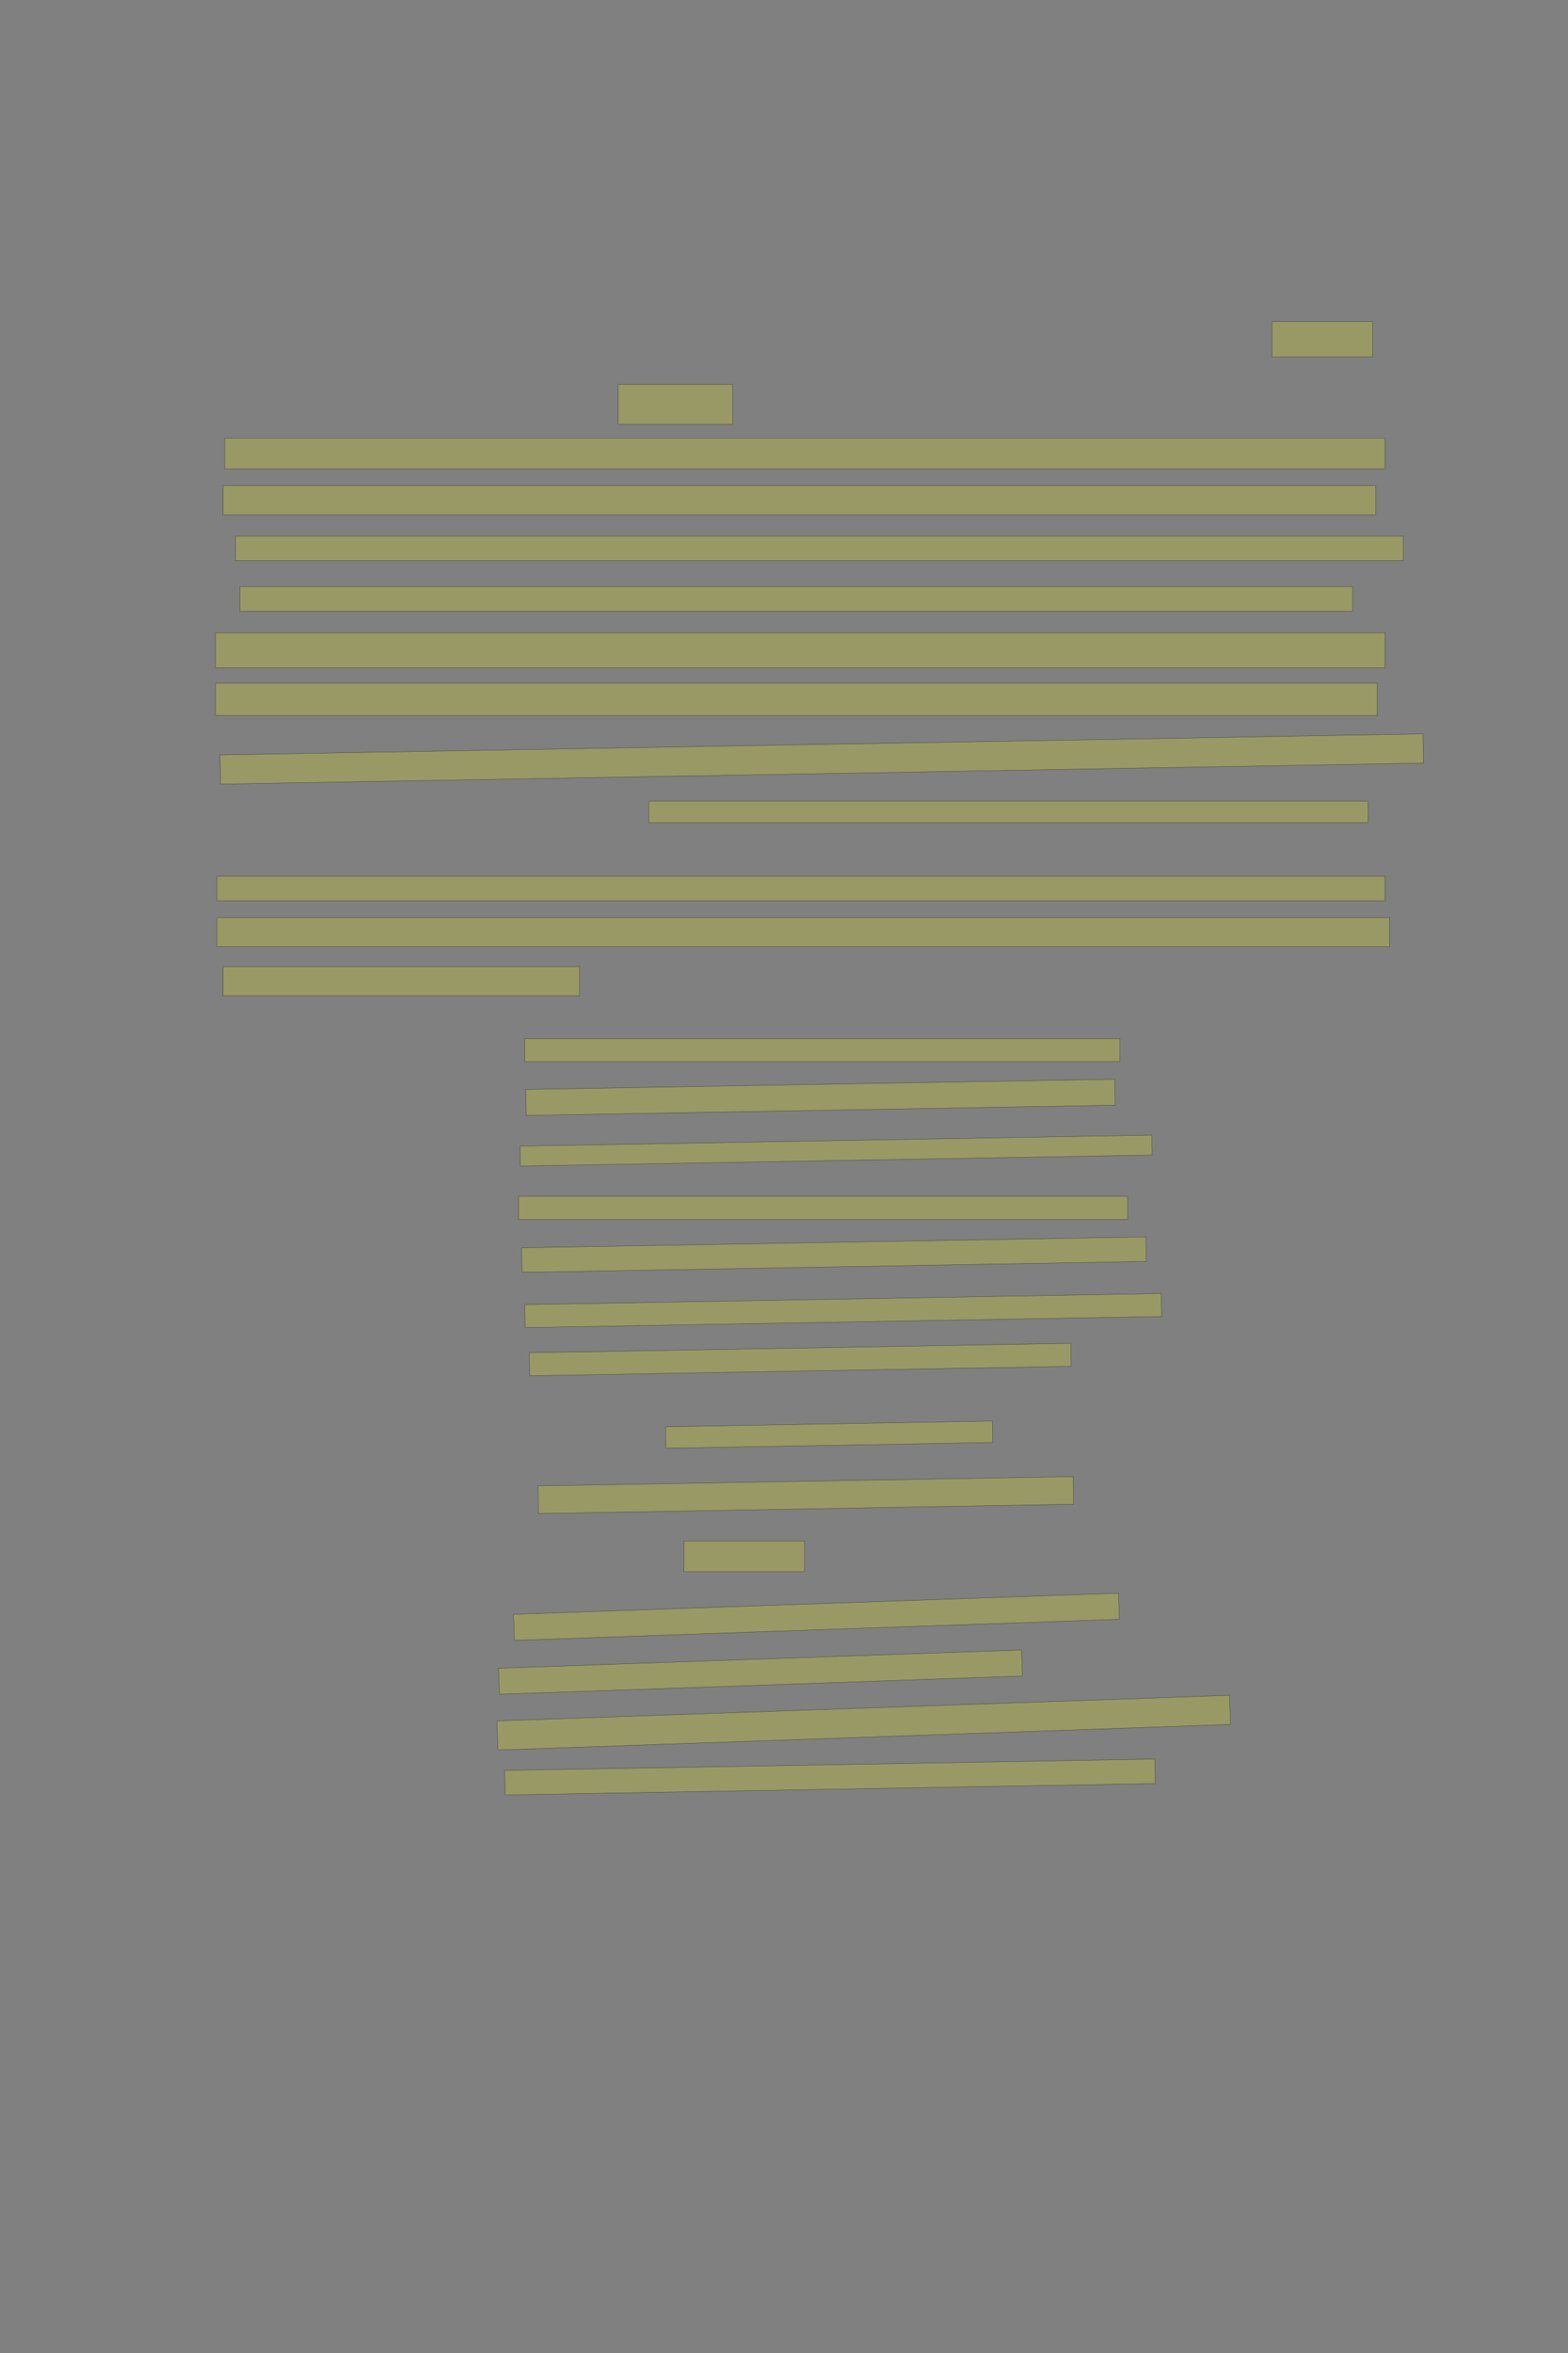 <?xml version="1.0" encoding="UTF-8" standalone="no"?><svg xmlns="http://www.w3.org/2000/svg" xmlns:xlink="http://www.w3.org/1999/xlink" height="6144" width="4096">
 <rect width="100%" height="100%" fill="#808080" stroke="none"/>
 <g>
  <title>Layer 1</title>
  <rect class=" imageannotationLine imageannotationLinked" fill="#FFFF00" fill-opacity="0.2" height="92" id="svg_2" stroke="#000000" stroke-opacity="0.5" width="262.856" x="3322.852" xlink:href="#la" y="840"/>
  <rect class=" imageannotationLine imageannotationLinked" fill="#FFFF00" fill-opacity="0.2" height="104" id="svg_4" stroke="#000000" stroke-opacity="0.5" width="298.856" x="1614.852" xlink:href="#lb" y="1004"/>
  <rect class=" imageannotationLine imageannotationLinked" fill="#FFFF00" fill-opacity="0.2" height="80" id="svg_6" stroke="#000000" stroke-opacity="0.5" width="3030.857" x="586.853" xlink:href="#lc" y="1144"/>
  <rect class=" imageannotationLine imageannotationLinked" fill="#FFFF00" fill-opacity="0.2" height="76" id="svg_8" stroke="#000000" stroke-opacity="0.5" width="3010.857" x="582.853" xlink:href="#ld" y="1268"/>
  <rect class=" imageannotationLine imageannotationLinked" fill="#FFFF00" fill-opacity="0.2" height="64" id="svg_10" stroke="#000000" stroke-opacity="0.5" width="3050.857" x="614.853" xlink:href="#le" y="1400"/>
  <rect class=" imageannotationLine imageannotationLinked" fill="#FFFF00" fill-opacity="0.2" height="64" id="svg_12" stroke="#000000" stroke-opacity="0.5" width="2906.857" x="626.853" xlink:href="#lf" y="1532"/>
  <rect class=" imageannotationLine imageannotationLinked" fill="#FFFF00" fill-opacity="0.2" height="92" id="svg_14" stroke="#000000" stroke-opacity="0.5" width="3054.857" x="562.853" xlink:href="#lg" y="1652"/>
  <rect class=" imageannotationLine imageannotationLinked" fill="#FFFF00" fill-opacity="0.2" height="84" id="svg_16" stroke="#000000" stroke-opacity="0.5" width="3034.857" x="562.853" xlink:href="#lh" y="1784"/>
  <rect class=" imageannotationLine imageannotationLinked" fill="#FFFF00" fill-opacity="0.2" height="76.286" id="svg_18" stroke="#000000" stroke-opacity="0.5" transform="rotate(-1, 2146.66, 1981.85)" width="3142.857" x="575.235" xlink:href="#li" y="1943.711"/>
  <rect class=" imageannotationLine imageannotationLinked" fill="#FFFF00" fill-opacity="0.2" height="56" id="svg_20" stroke="#000000" stroke-opacity="0.5" width="1878.856" x="1694.853" xlink:href="#lj" y="2092"/>
  <rect class=" imageannotationLine imageannotationLinked" fill="#FFFF00" fill-opacity="0.2" height="64" id="svg_22" stroke="#000000" stroke-opacity="0.5" width="3050.857" x="566.853" xlink:href="#lk" y="2288"/>
  <rect class=" imageannotationLine imageannotationLinked" fill="#FFFF00" fill-opacity="0.2" height="76.001" id="svg_24" stroke="#000000" stroke-opacity="0.5" width="3062.857" x="566.888" xlink:href="#ll" y="2395.999"/>
  <rect class=" imageannotationLine imageannotationLinked" fill="#FFFF00" fill-opacity="0.2" height="76" id="svg_26" stroke="#000000" stroke-opacity="0.5" width="930.856" x="582.852" xlink:href="#lm" y="2524"/>
  <rect class=" imageannotationLine imageannotationLinked" fill="#FFFF00" fill-opacity="0.2" height="60" id="svg_28" stroke="#000000" stroke-opacity="0.5" width="1554.856" x="1370.853" xlink:href="#ln" y="2712"/>
  <rect class=" imageannotationLine imageannotationLinked" fill="#FFFF00" fill-opacity="0.2" height="67.794" id="svg_30" stroke="#000000" stroke-opacity="0.5" transform="rotate(-1, 2143.4, 2865.25)" width="1538.643" x="1374.076" xlink:href="#lo" y="2831.35"/>
  <rect class=" imageannotationLine imageannotationLinked" fill="#FFFF00" fill-opacity="0.2" height="52.01" id="svg_32" stroke="#000000" stroke-opacity="0.5" transform="rotate(-1, 2184.08, 3004.29)" width="1650.695" x="1358.73" xlink:href="#lp" y="2978.287"/>
  <rect class=" imageannotationLine imageannotationLinked" fill="#FFFF00" fill-opacity="0.2" height="60" id="svg_34" stroke="#000000" stroke-opacity="0.5" width="1590.856" x="1354.853" xlink:href="#lq" y="3124"/>
  <rect class=" imageannotationLine imageannotationLinked" fill="#FFFF00" fill-opacity="0.2" height="64.072" id="svg_36" stroke="#000000" stroke-opacity="0.5" transform="rotate(-1, 2178.42, 3275.96)" width="1630.856" x="1362.991" xlink:href="#lr" y="3243.927"/>
  <rect class=" imageannotationLine imageannotationLinked" fill="#FFFF00" fill-opacity="0.2" height="59.936" id="svg_38" stroke="#000000" stroke-opacity="0.5" transform="rotate(-1, 2202.59, 3422.03)" width="1662.856" x="1371.167" xlink:href="#ls" y="3392.062"/>
  <rect class=" imageannotationLine imageannotationLinked" fill="#FFFF00" fill-opacity="0.2" height="60.072" id="svg_40" stroke="#000000" stroke-opacity="0.5" transform="rotate(-1, 2090.42, 3549.96)" width="1414.856" x="1382.991" xlink:href="#lt" y="3519.927"/>
  <rect class=" imageannotationLine imageannotationLinked" fill="#FFFF00" fill-opacity="0.2" height="56.002" id="svg_42" stroke="#000000" stroke-opacity="0.5" transform="rotate(-1, 2165.96, 3745.99)" width="853.774" x="1739.079" xlink:href="#lu" y="3717.989"/>
  <rect class=" imageannotationLine imageannotationLinked" fill="#FFFF00" fill-opacity="0.2" height="72.147" id="svg_44" stroke="#000000" stroke-opacity="0.5" transform="rotate(-1, 2104.99, 3903.81)" width="1398.105" x="1405.934" xlink:href="#lv" y="3867.74"/>
  <rect class=" imageannotationLine imageannotationLinked" fill="#FFFF00" fill-opacity="0.2" height="80" id="svg_46" stroke="#000000" stroke-opacity="0.5" width="314.856" x="1786.852" xlink:href="#lw" y="4024"/>
  <rect class=" imageannotationLine imageannotationLinked" fill="#FFFF00" fill-opacity="0.2" height="68.017" id="svg_48" stroke="#000000" stroke-opacity="0.5" transform="rotate(-2, 2132.8, 4221.63)" width="1581.416" x="1342.093" xlink:href="#lx" y="4187.624"/>
  <rect class=" imageannotationLine imageannotationLinked" fill="#FFFF00" fill-opacity="0.2" height="68.007" id="svg_50" stroke="#000000" stroke-opacity="0.5" transform="rotate(-2, 1986.56, 4366.13)" width="1367.001" x="1303.064" xlink:href="#ly" y="4332.126"/>
  <rect class=" imageannotationLine imageannotationLinked" fill="#FFFF00" fill-opacity="0.2" height="76.026" id="svg_52" stroke="#000000" stroke-opacity="0.5" transform="rotate(-2, 2256.22, 4498.14)" width="1914.857" x="1298.788" xlink:href="#lz" y="4460.129"/>
  <rect class=" imageannotationLine imageannotationLinked" fill="#FFFF00" fill-opacity="0.2" height="64" id="svg_54" stroke="#000000" stroke-opacity="0.5" transform="rotate(-1, 2168.28, 4640)" width="1698.856" x="1318.853" xlink:href="#laa" y="4608"/>
 </g>

</svg>
